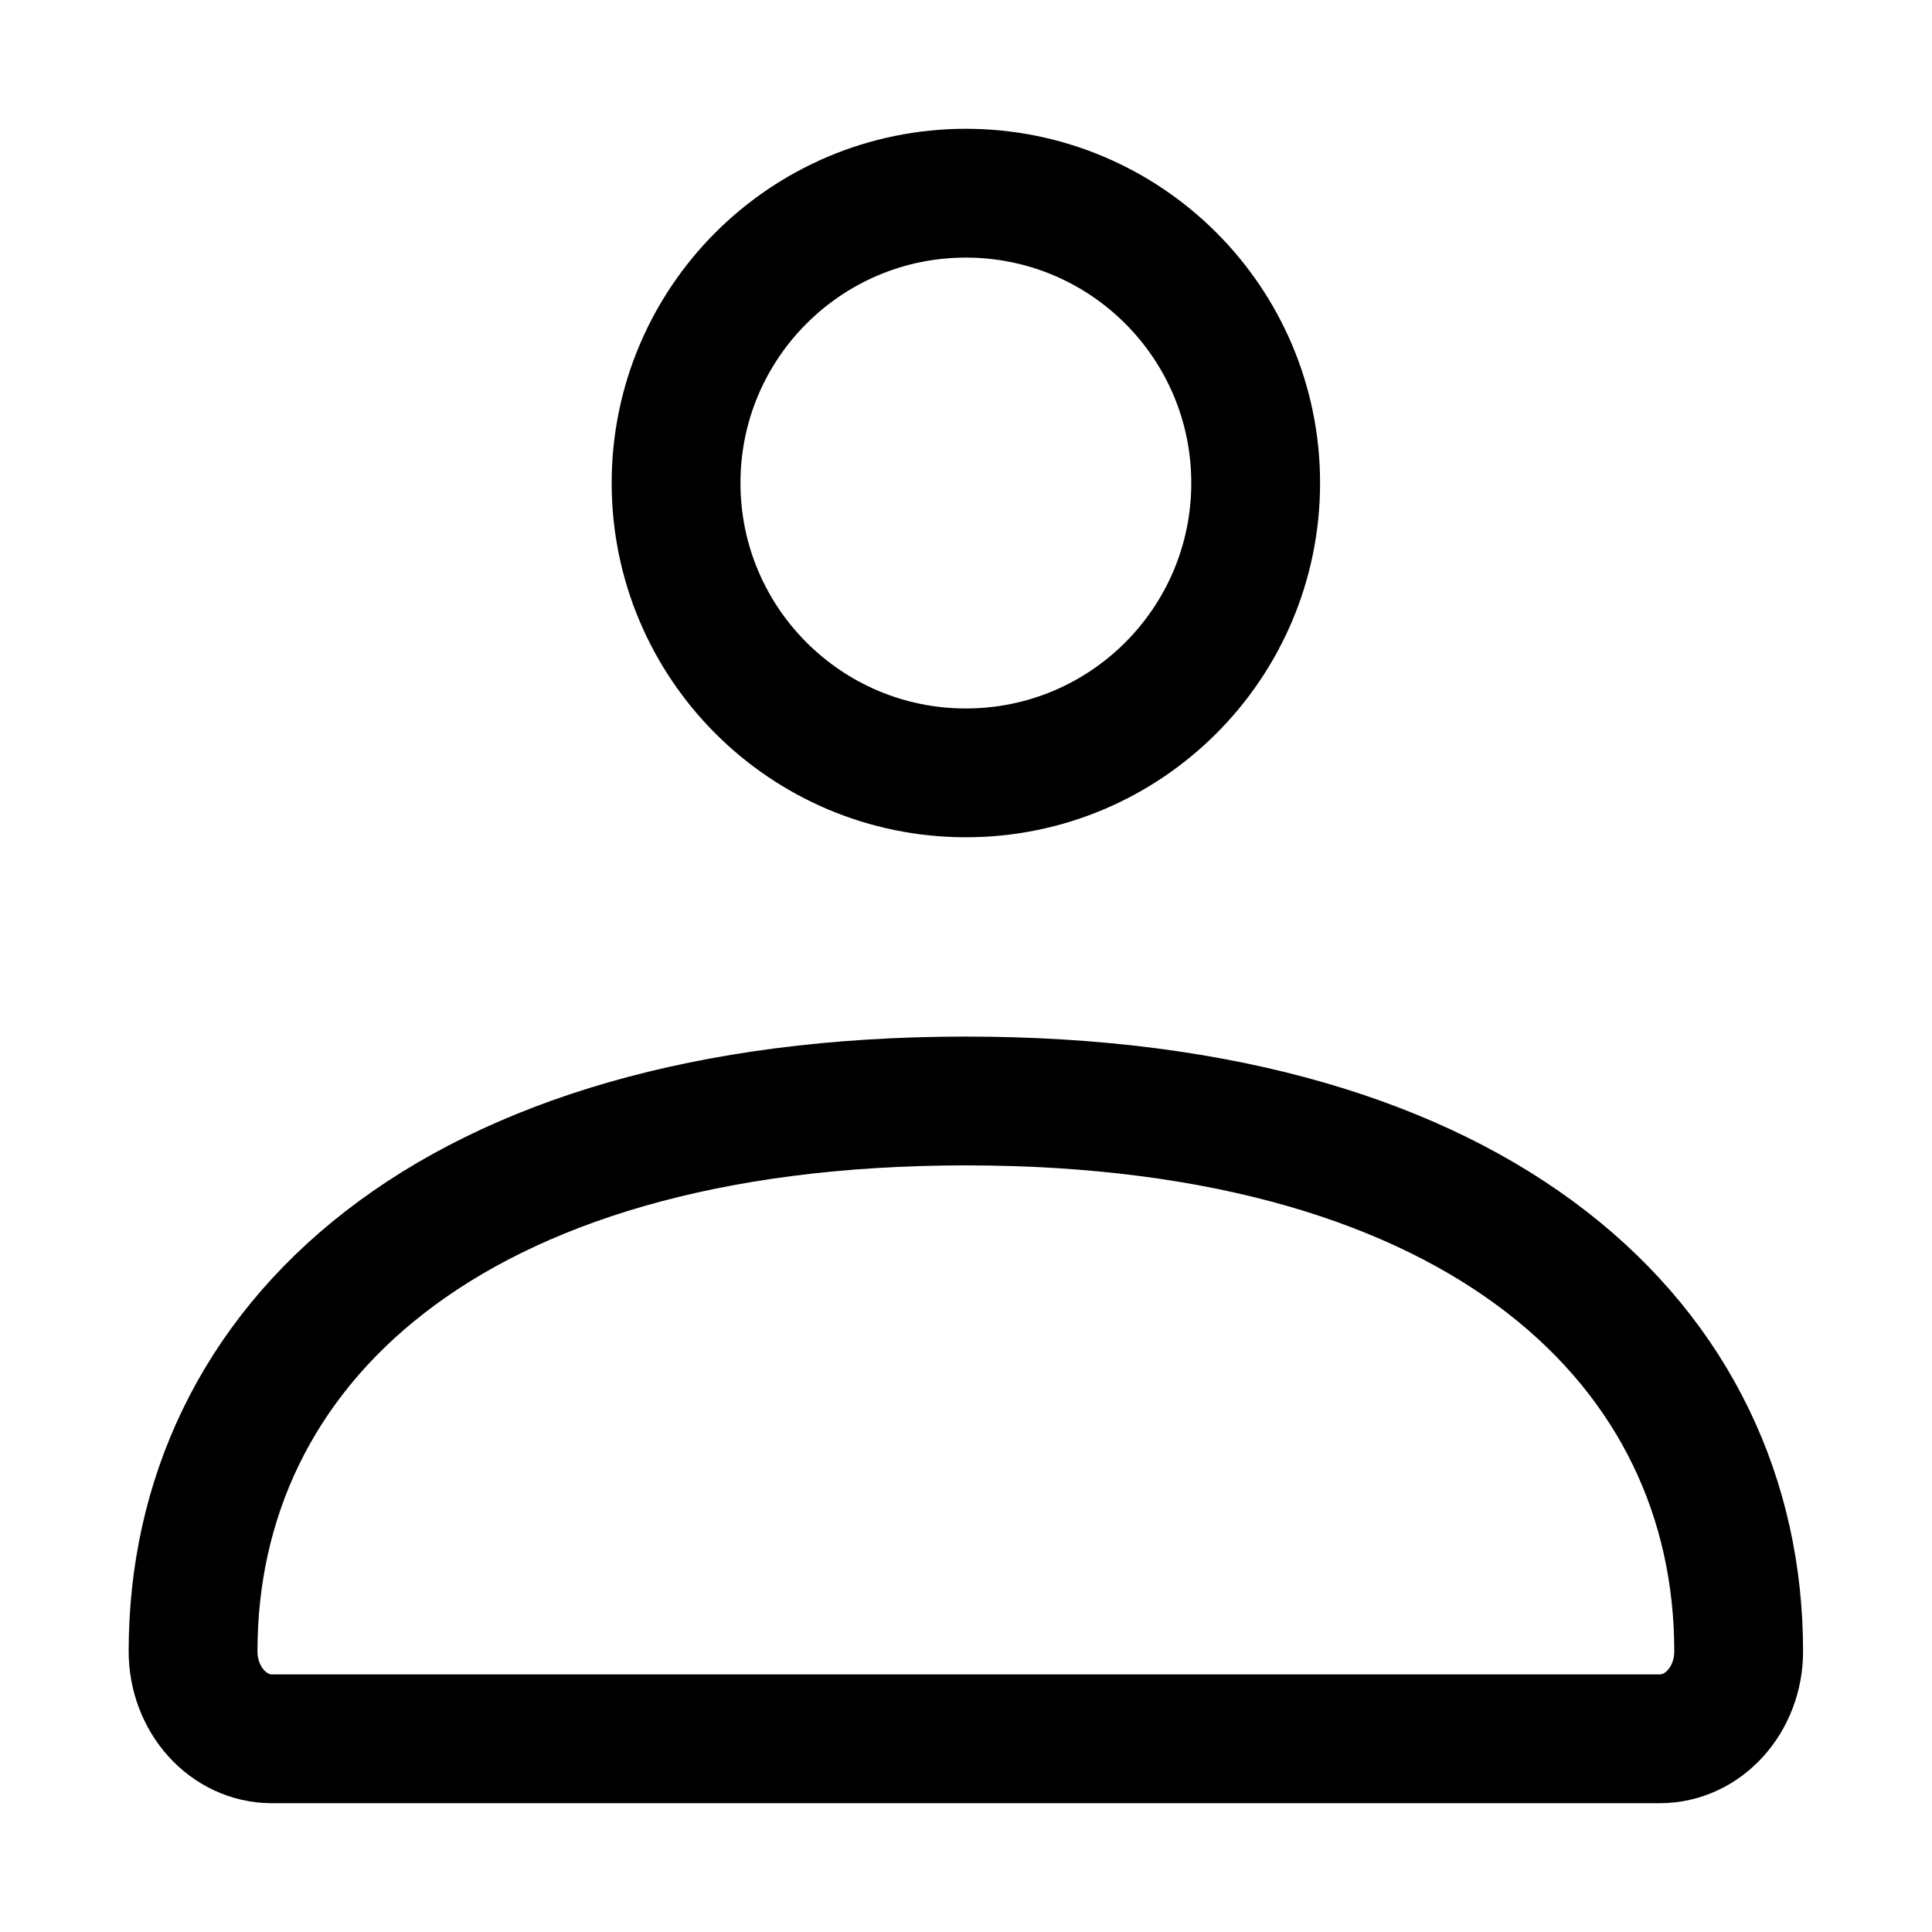 <svg width="30" height="30" viewBox="0 0 30 30" fill="none" xmlns="http://www.w3.org/2000/svg">
<path d="M2.998 25.641C2.998 20.922 6.941 17.096 14.998 17.096C23.055 17.096 26.998 20.922 26.998 25.641C26.998 26.392 26.45 27 25.774 27H4.222C3.546 27 2.998 26.392 2.998 25.641Z" stroke="black" stroke-width="2"/>
<path d="M19.498 7.5C19.498 9.986 17.483 12.001 14.998 12.001C12.513 12.001 10.498 9.986 10.498 7.5C10.498 5.015 12.513 3 14.998 3C17.483 3 19.498 5.015 19.498 7.5Z" stroke="black" stroke-width="2"/>
</svg>
